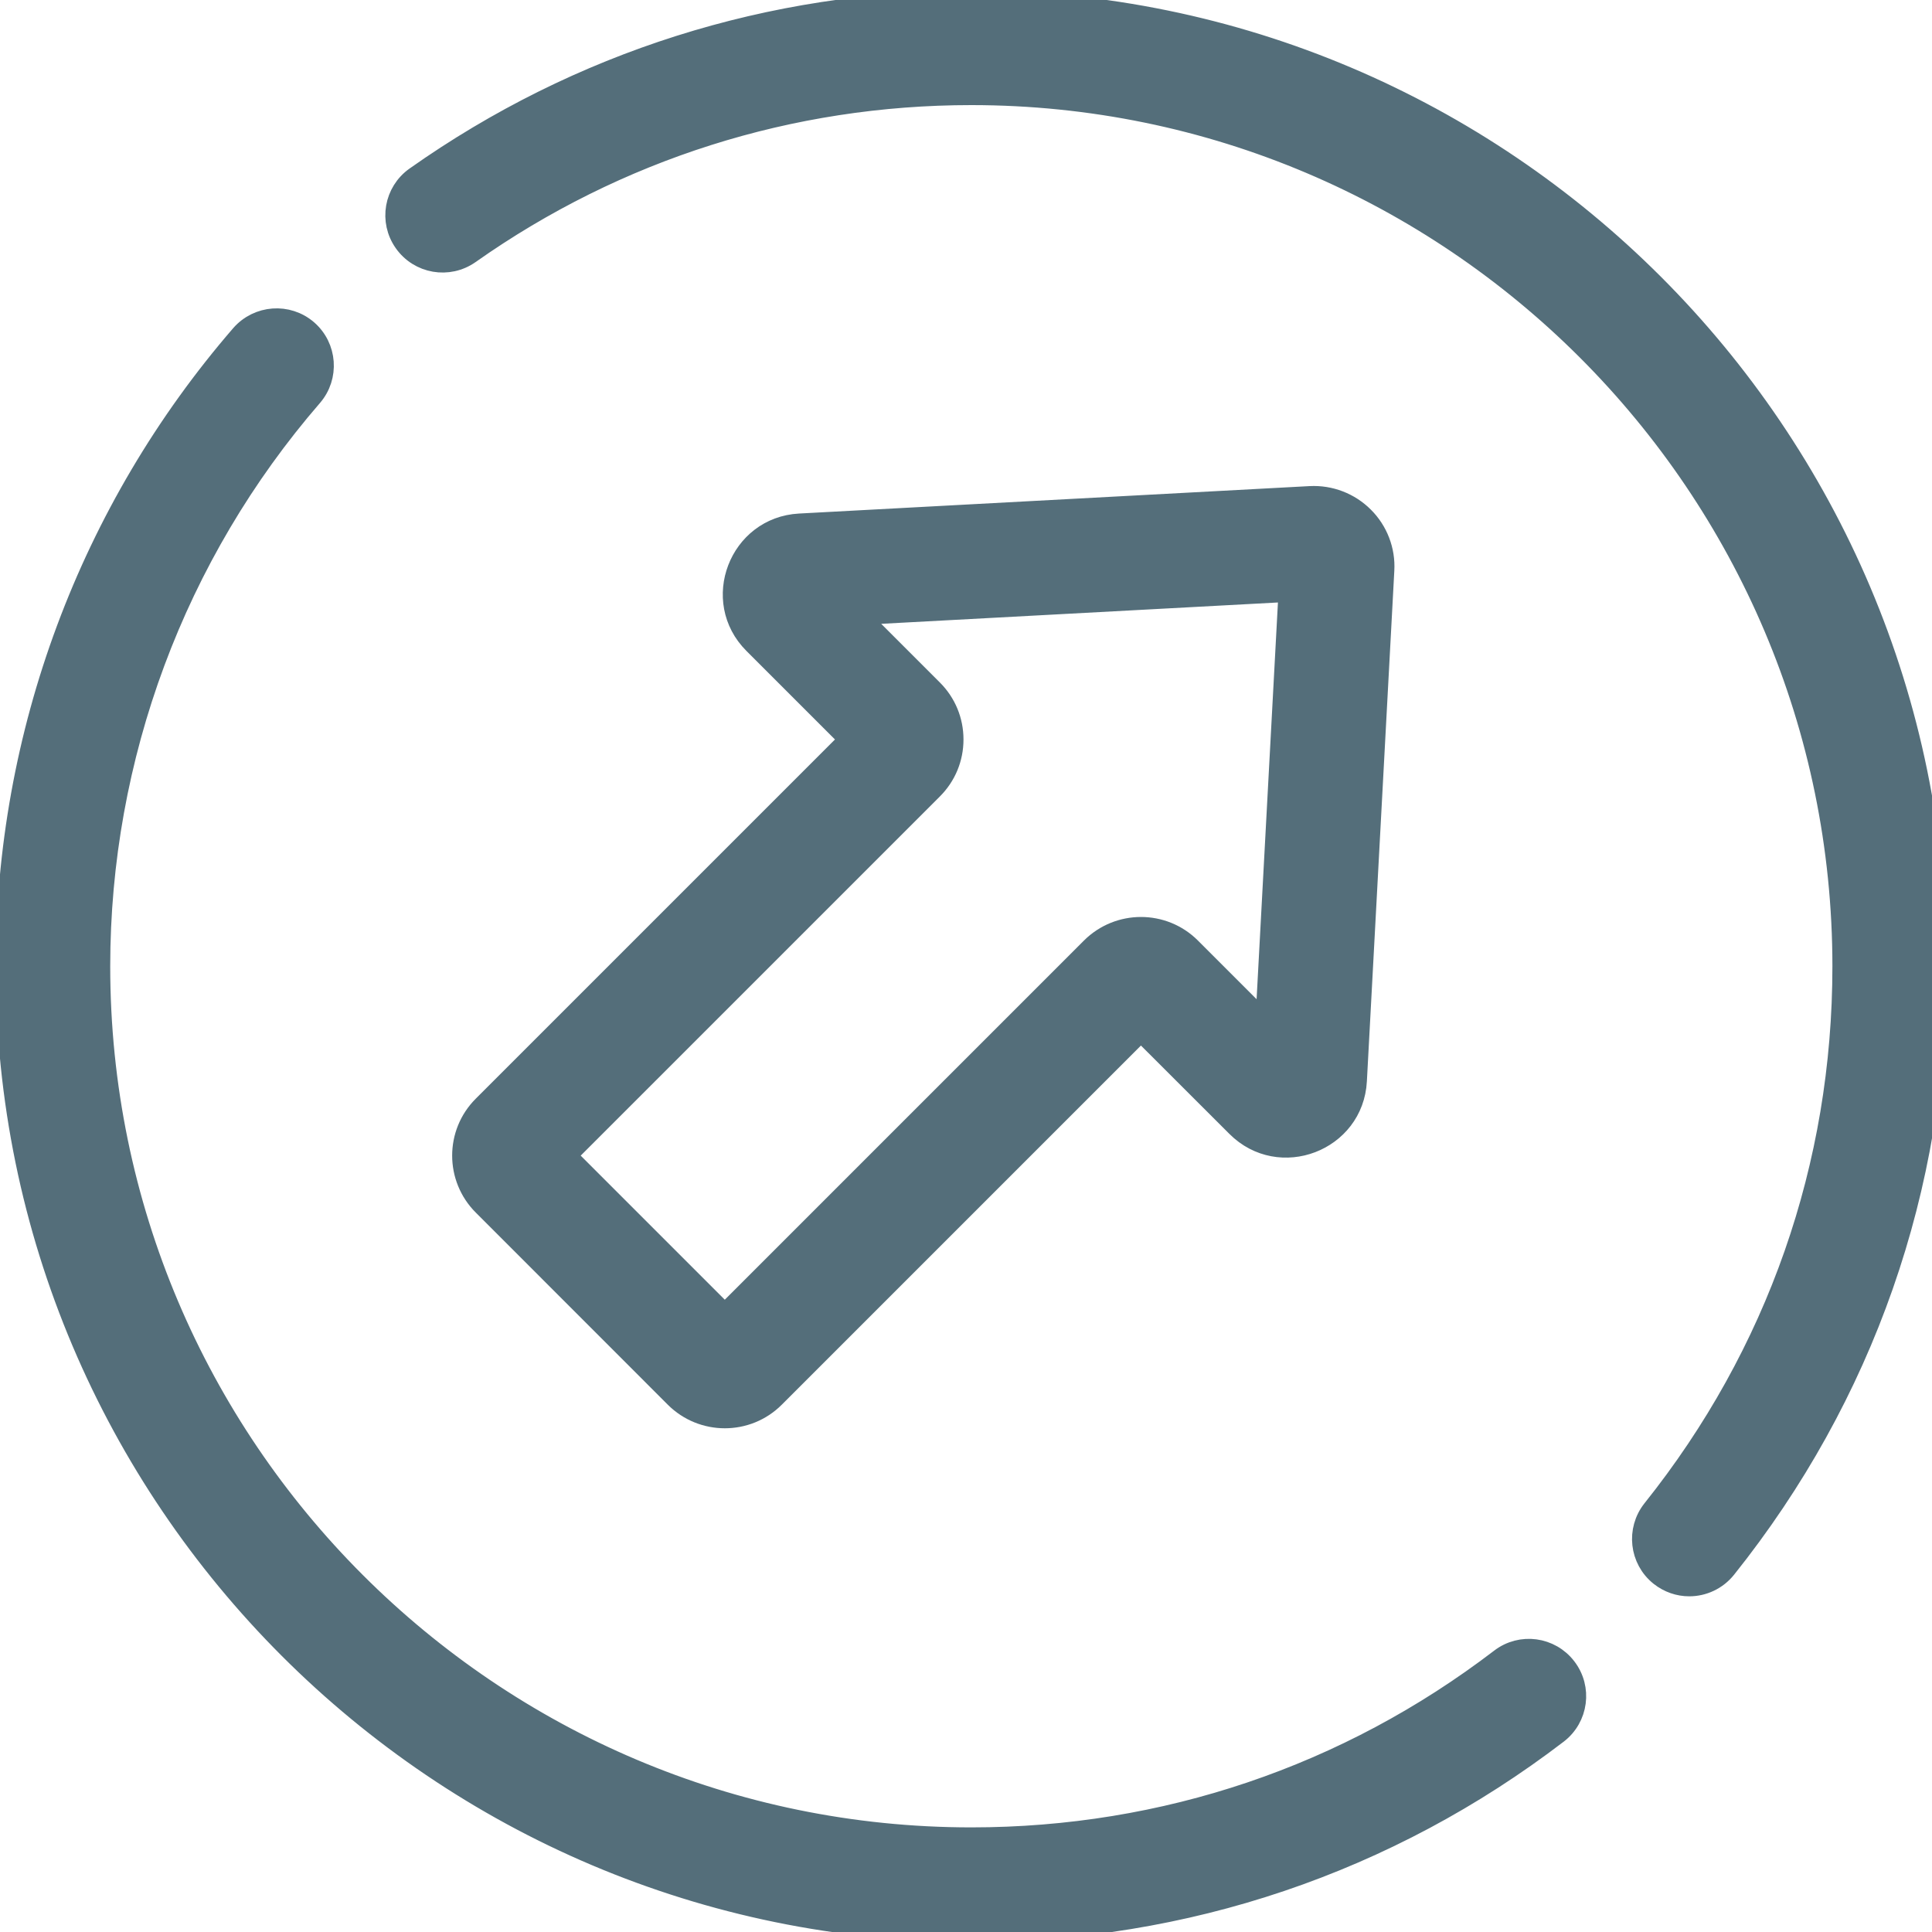 <svg width="20" height="20" viewBox="0 0 20 20" fill="none" xmlns="http://www.w3.org/2000/svg">
<g clip-path="url(#clip0)">
<path d="M4.866 2.631C6.389 1.557 8.184 0.988 10.055 0.988C15.026 0.988 19.069 5.032 19.069 10.003C19.069 12.069 18.389 14.013 17.102 15.624C16.933 15.837 16.967 16.147 17.18 16.317C17.271 16.389 17.379 16.425 17.487 16.425C17.632 16.425 17.775 16.361 17.873 16.239C19.3 14.452 20.055 12.295 20.055 10.003C20.055 4.489 15.569 0.003 10.055 0.003C7.979 0.003 5.988 0.633 4.298 1.826C4.075 1.983 4.022 2.29 4.179 2.512C4.336 2.735 4.643 2.788 4.866 2.631Z" fill="#546E7A" stroke="#546E7A" stroke-width="0.2"/>
<path d="M10.055 20.003C12.271 20.003 14.371 19.293 16.127 17.95C16.343 17.784 16.384 17.475 16.218 17.259C16.053 17.043 15.744 17.001 15.528 17.167C13.945 18.377 12.053 19.017 10.055 19.017C5.084 19.017 1.041 14.973 1.041 10.003C1.041 7.837 1.82 5.743 3.236 4.107C3.414 3.901 3.391 3.59 3.186 3.412C2.98 3.234 2.669 3.257 2.49 3.462C0.92 5.277 0.055 7.6 0.055 10.003C0.055 15.517 4.541 20.003 10.055 20.003Z" fill="#546E7A" stroke="#546E7A" stroke-width="0.2"/>
<path d="M4.996 12.482L6.984 14.471C7.271 14.757 7.736 14.757 8.022 14.471L11.811 10.682L12.798 11.668C13.246 12.116 14.016 11.822 14.05 11.189L14.334 5.904C14.346 5.697 14.268 5.493 14.12 5.346C13.973 5.199 13.77 5.121 13.562 5.132L8.277 5.416C7.645 5.45 7.349 6.22 7.798 6.668L8.785 7.655L4.996 11.444C4.709 11.73 4.709 12.195 4.996 12.482ZM9.659 8.174C9.798 8.035 9.874 7.851 9.874 7.655C9.874 7.459 9.798 7.275 9.659 7.136L8.893 6.37L13.335 6.131L13.096 10.573L12.33 9.807C12.044 9.521 11.579 9.521 11.292 9.807L7.503 13.596L5.87 11.963L9.659 8.174Z" fill="#546E7A" stroke="#546E7A" stroke-width="0.2"/>
</g>
<defs>
<clipPath id="clip0">
<rect width="20" height="20" fill="white"/>
</clipPath>
</defs>
</svg>
